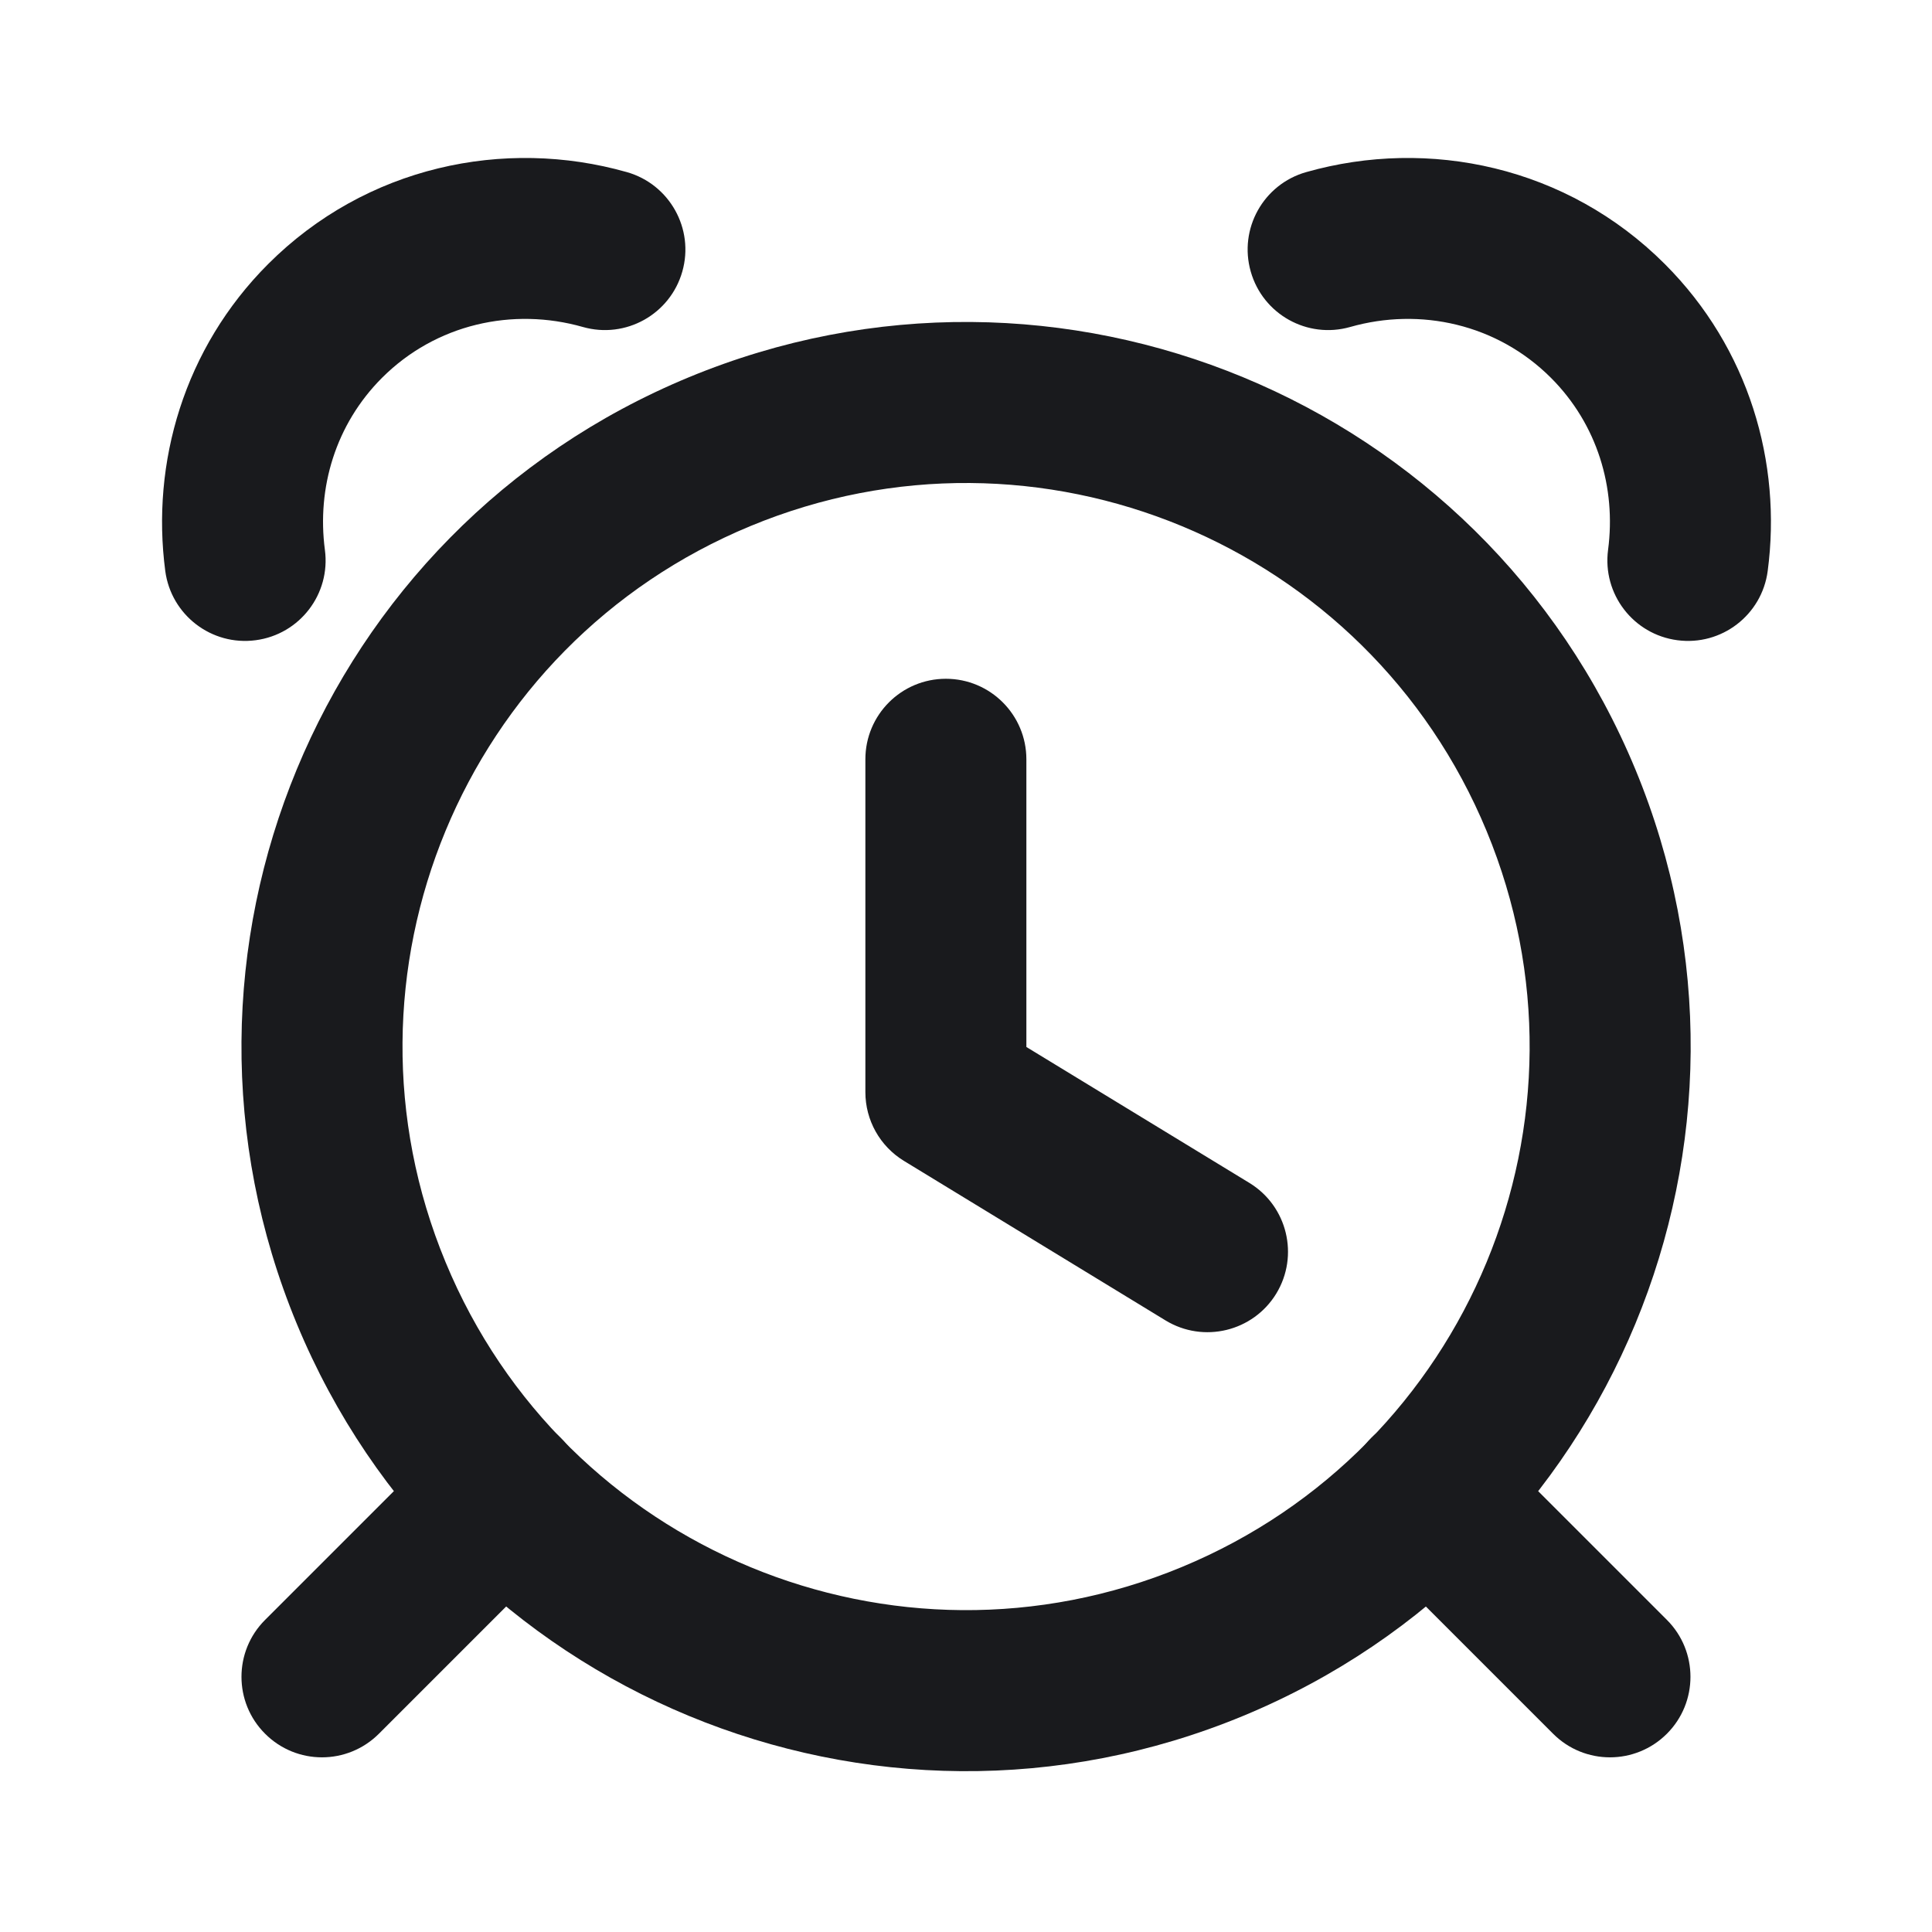 <svg width="24" height="24" viewBox="0 0 24 24" fill="none" xmlns="http://www.w3.org/2000/svg">
<path fill-rule="evenodd" clip-rule="evenodd" d="M17.033 17.863C17.423 17.472 18.056 17.472 18.447 17.863L20.707 20.123C21.097 20.513 21.097 21.147 20.707 21.537C20.316 21.928 19.683 21.928 19.293 21.537L17.033 19.277C16.642 18.887 16.642 18.253 17.033 17.863Z" fill="#191A1D"/>
<path fill-rule="evenodd" clip-rule="evenodd" d="M6.967 17.863C7.357 18.253 7.357 18.887 6.967 19.277L4.707 21.537C4.316 21.928 3.683 21.928 3.293 21.537C2.902 21.147 2.902 20.513 3.293 20.123L5.553 17.863C5.943 17.472 6.576 17.472 6.967 17.863Z" fill="#191A1D"/>
<path fill-rule="evenodd" clip-rule="evenodd" d="M9.322 6.535C12.893 5.055 16.987 6.751 18.467 10.323ZM8.556 4.687C13.148 2.785 18.412 4.965 20.315 9.557C22.217 14.15 20.036 19.413 15.444 21.315C10.852 23.217 5.588 21.036 3.687 16.445C1.785 11.854 3.965 6.588 8.556 4.687ZM9.322 6.535C5.751 8.013 4.055 12.108 5.535 15.679C7.013 19.25 11.107 20.947 14.679 19.467C18.25 17.988 19.947 13.894 18.467 10.323" fill="#191A1D"/>
<path fill-rule="evenodd" clip-rule="evenodd" d="M11.75 8.432C12.302 8.432 12.75 8.88 12.75 9.432V13.006L15.521 14.695C15.992 14.983 16.141 15.598 15.854 16.07C15.566 16.541 14.951 16.69 14.479 16.403L11.229 14.421C10.931 14.239 10.75 13.916 10.75 13.567V9.432C10.75 8.88 11.197 8.432 11.75 8.432Z" fill="#191A1D"/>
<path fill-rule="evenodd" clip-rule="evenodd" d="M3.331 3.28C4.546 2.065 6.265 1.706 7.787 2.138C8.318 2.289 8.627 2.842 8.476 3.373C8.325 3.905 7.772 4.213 7.241 4.062C6.369 3.814 5.414 4.025 4.745 4.694C4.745 4.694 4.745 4.694 4.745 4.694M4.745 4.694C4.169 5.271 3.934 6.06 4.036 6.831C4.109 7.378 3.724 7.881 3.176 7.953C2.629 8.026 2.126 7.641 2.053 7.093C1.876 5.75 2.285 4.327 3.331 3.28" fill="#191A1D"/>
<path fill-rule="evenodd" clip-rule="evenodd" d="M19.267 4.694C18.598 4.025 17.643 3.814 16.772 4.062C16.241 4.213 15.688 3.905 15.537 3.373C15.386 2.842 15.694 2.289 16.226 2.138C17.748 1.706 19.466 2.065 20.681 3.28C21.728 4.327 22.137 5.75 21.959 7.093C21.887 7.641 21.384 8.026 20.837 7.953C20.289 7.881 19.904 7.378 19.976 6.831C20.078 6.06 19.843 5.271 19.267 4.694Z" fill="#191A1D"/>
</svg>
